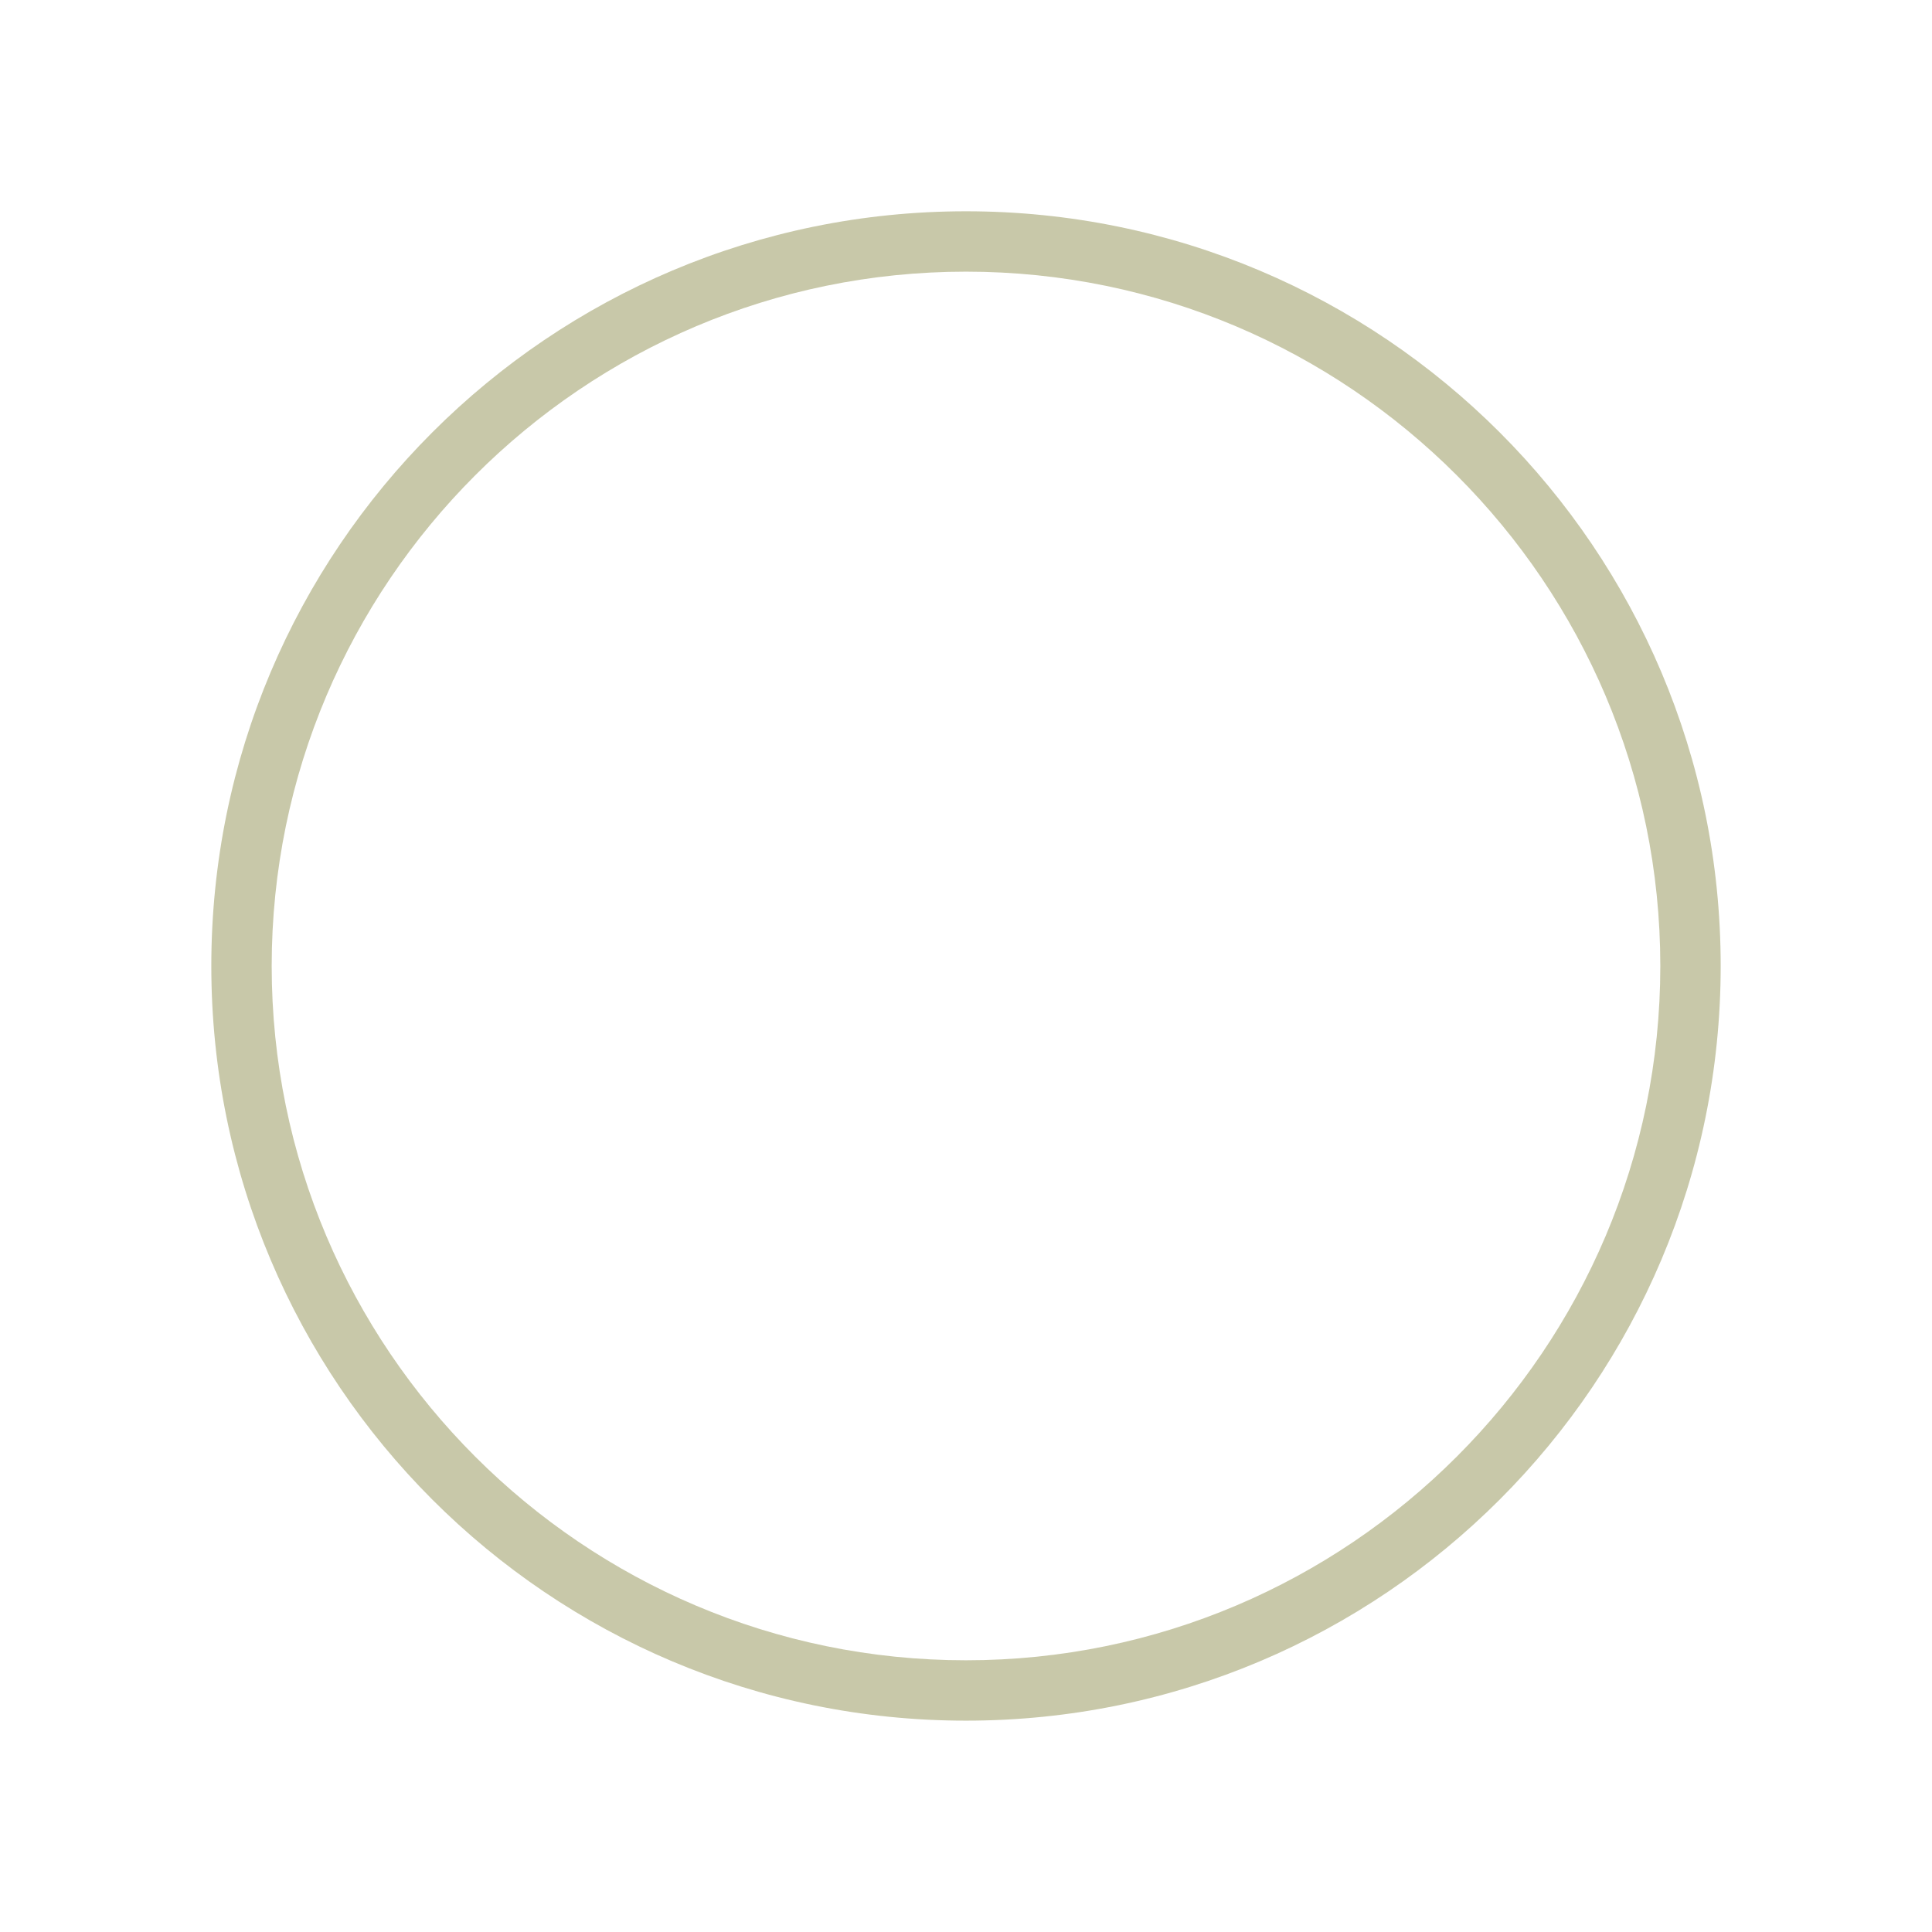 <?xml version="1.0" standalone="no"?><!DOCTYPE svg PUBLIC "-//W3C//DTD SVG 1.1//EN" "http://www.w3.org/Graphics/SVG/1.1/DTD/svg11.dtd"><svg t="1582554786826" class="icon" viewBox="0 0 1024 1024" version="1.1" xmlns="http://www.w3.org/2000/svg" p-id="1358" xmlns:xlink="http://www.w3.org/1999/xlink" width="200" height="200"><defs><style type="text/css"></style></defs><path d="M512 143.984c202.912 0 368 165.088 368 368 0 202.912-165.088 368-368 368S144 714.912 144 512C144 309.072 309.072 143.984 512 143.984M512 111.984c-220.912 0-400 179.088-400 400s179.072 400 400 400 400-179.072 400-400S732.912 111.984 512 111.984L512 111.984z" p-id="1359" fill="#C8C8A9"></path></svg>